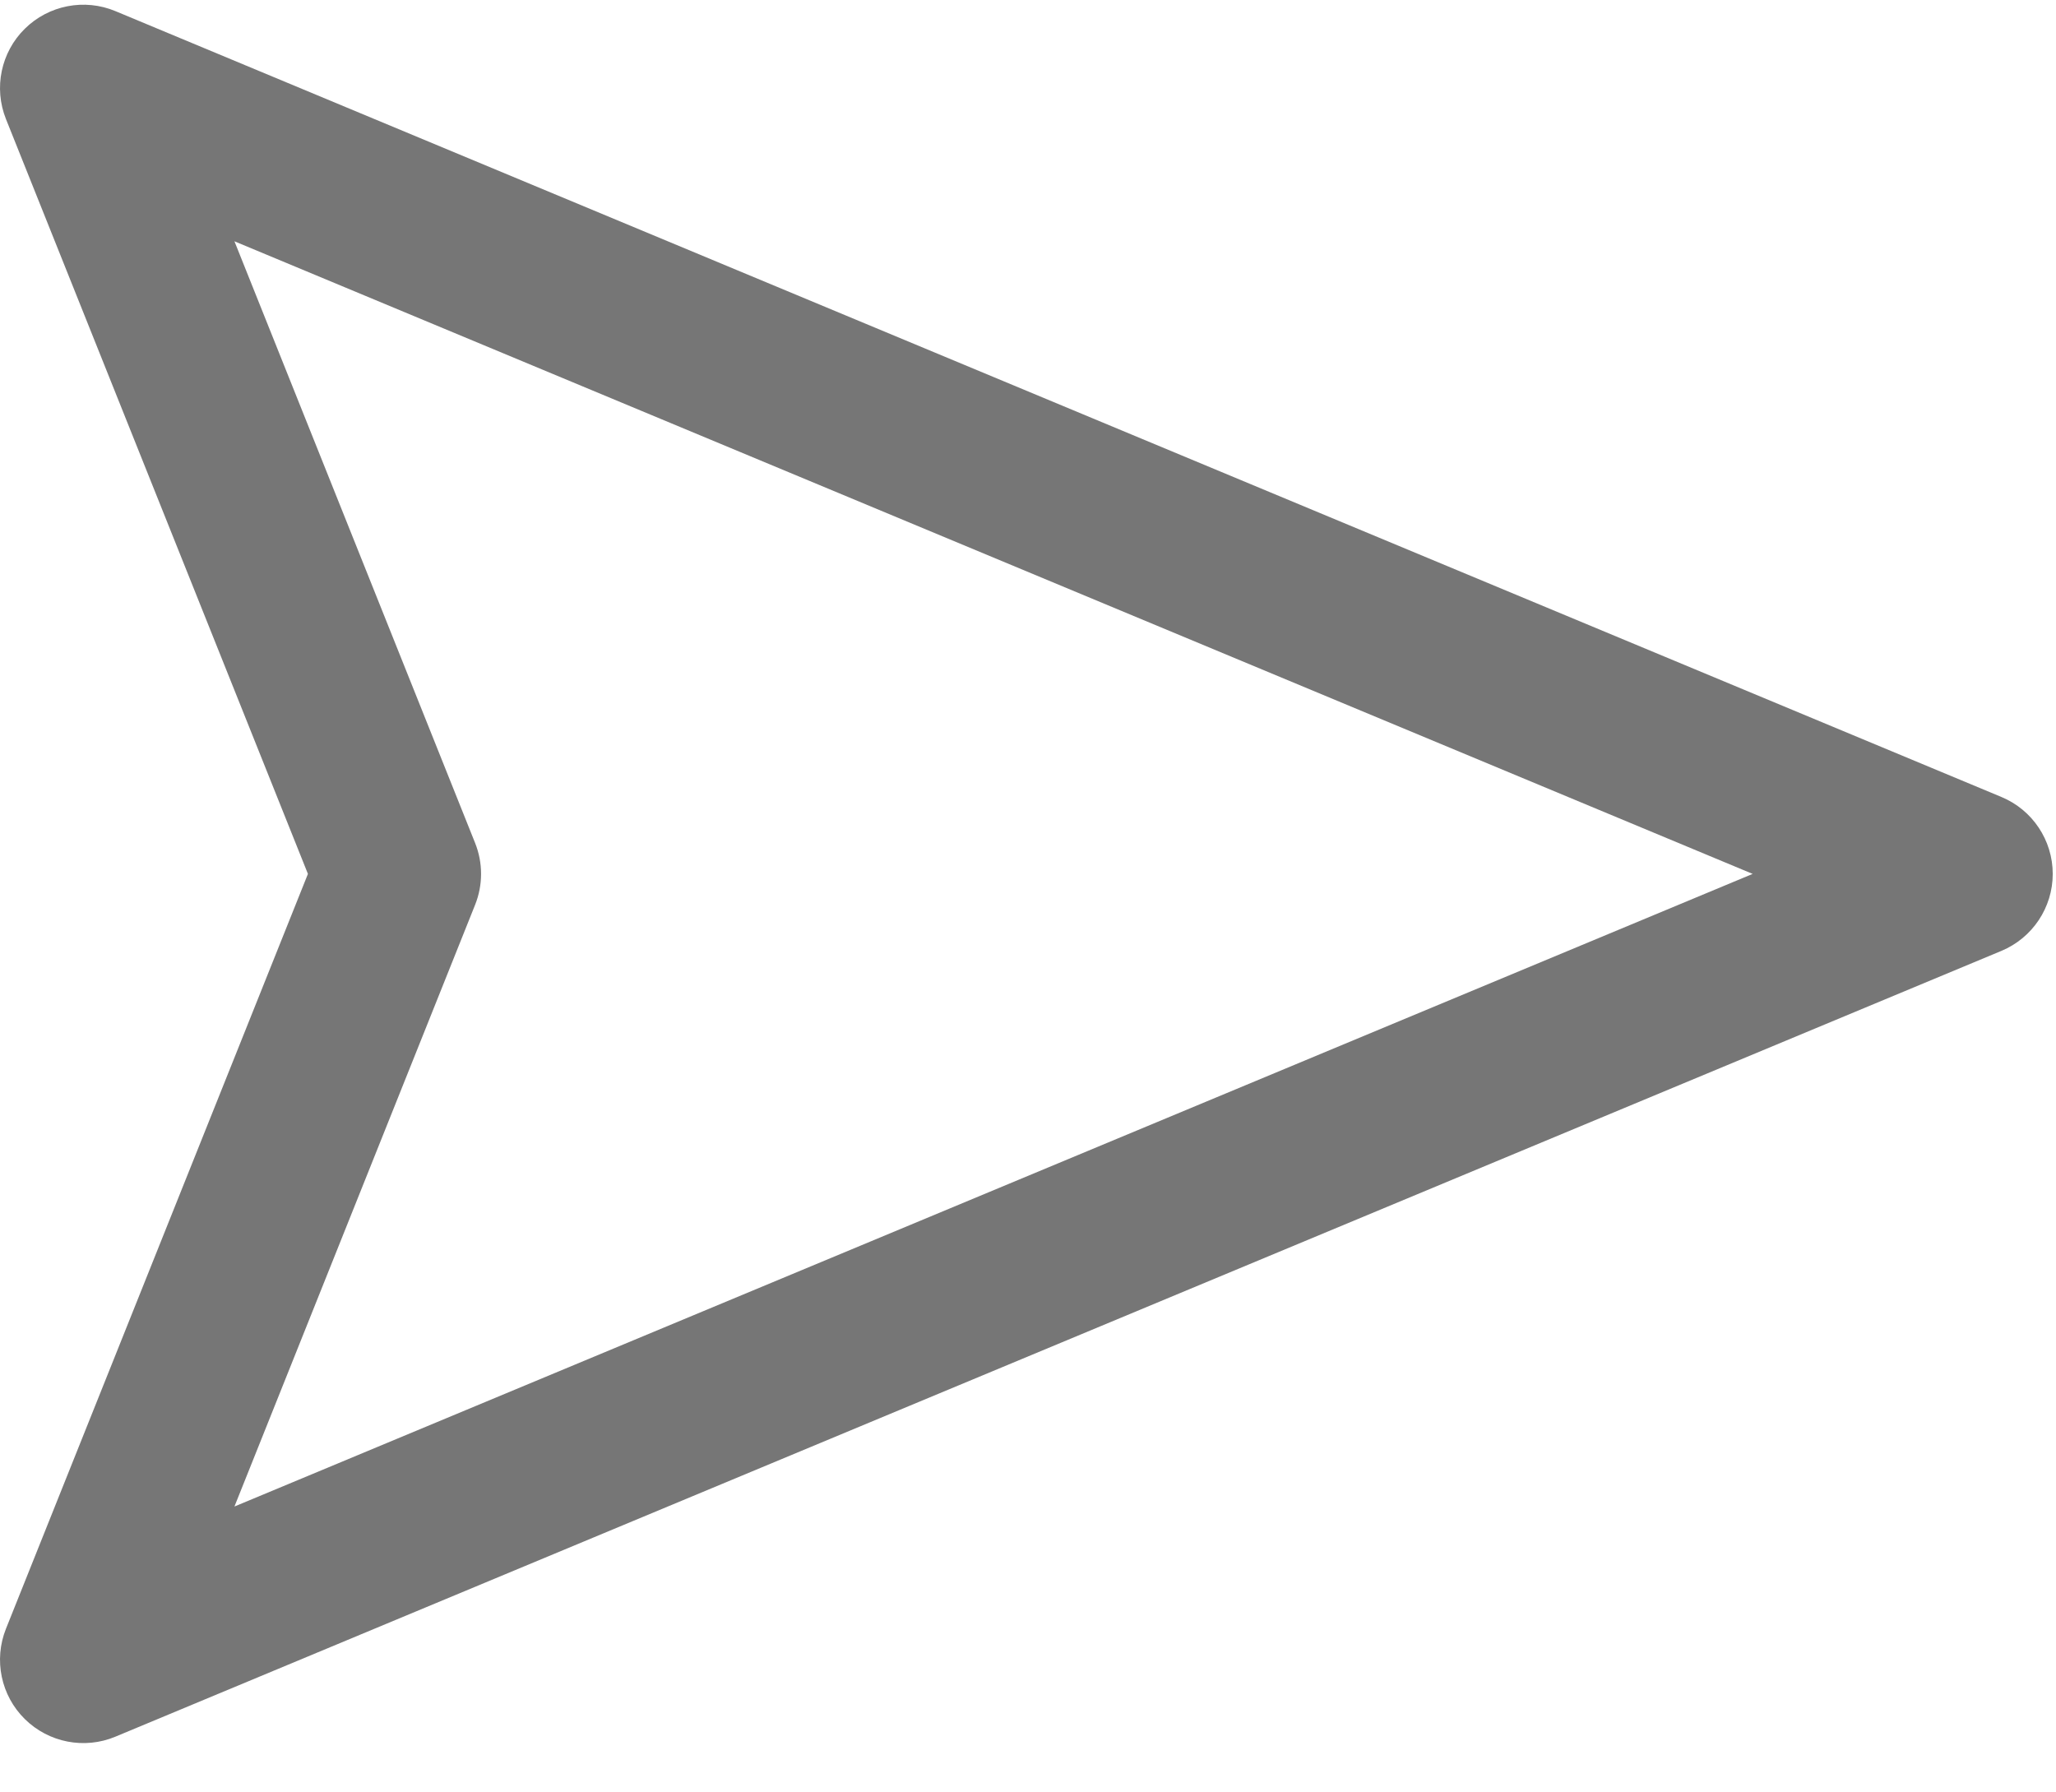 <svg width="39" height="34" viewBox="0 0 39 34" fill="none" xmlns="http://www.w3.org/2000/svg">
<path fill-rule="evenodd" clip-rule="evenodd" d="M38.938 16.577C38.938 17.215 38.554 17.791 37.965 18.037L2.189 32.943C1.602 33.188 0.924 33.056 0.471 32.609C0.018 32.163 -0.123 31.487 0.113 30.896L5.841 16.577L0.113 2.258C-0.123 1.667 0.018 0.991 0.471 0.545C0.924 0.098 1.602 -0.034 2.189 0.211L37.965 15.118C38.554 15.363 38.938 15.939 38.938 16.577ZM4.447 4.577L9.012 15.99C9.163 16.367 9.163 16.787 9.012 17.164L4.447 28.577L33.246 16.577L4.447 4.577Z" fill="#767676"/>
</svg>

